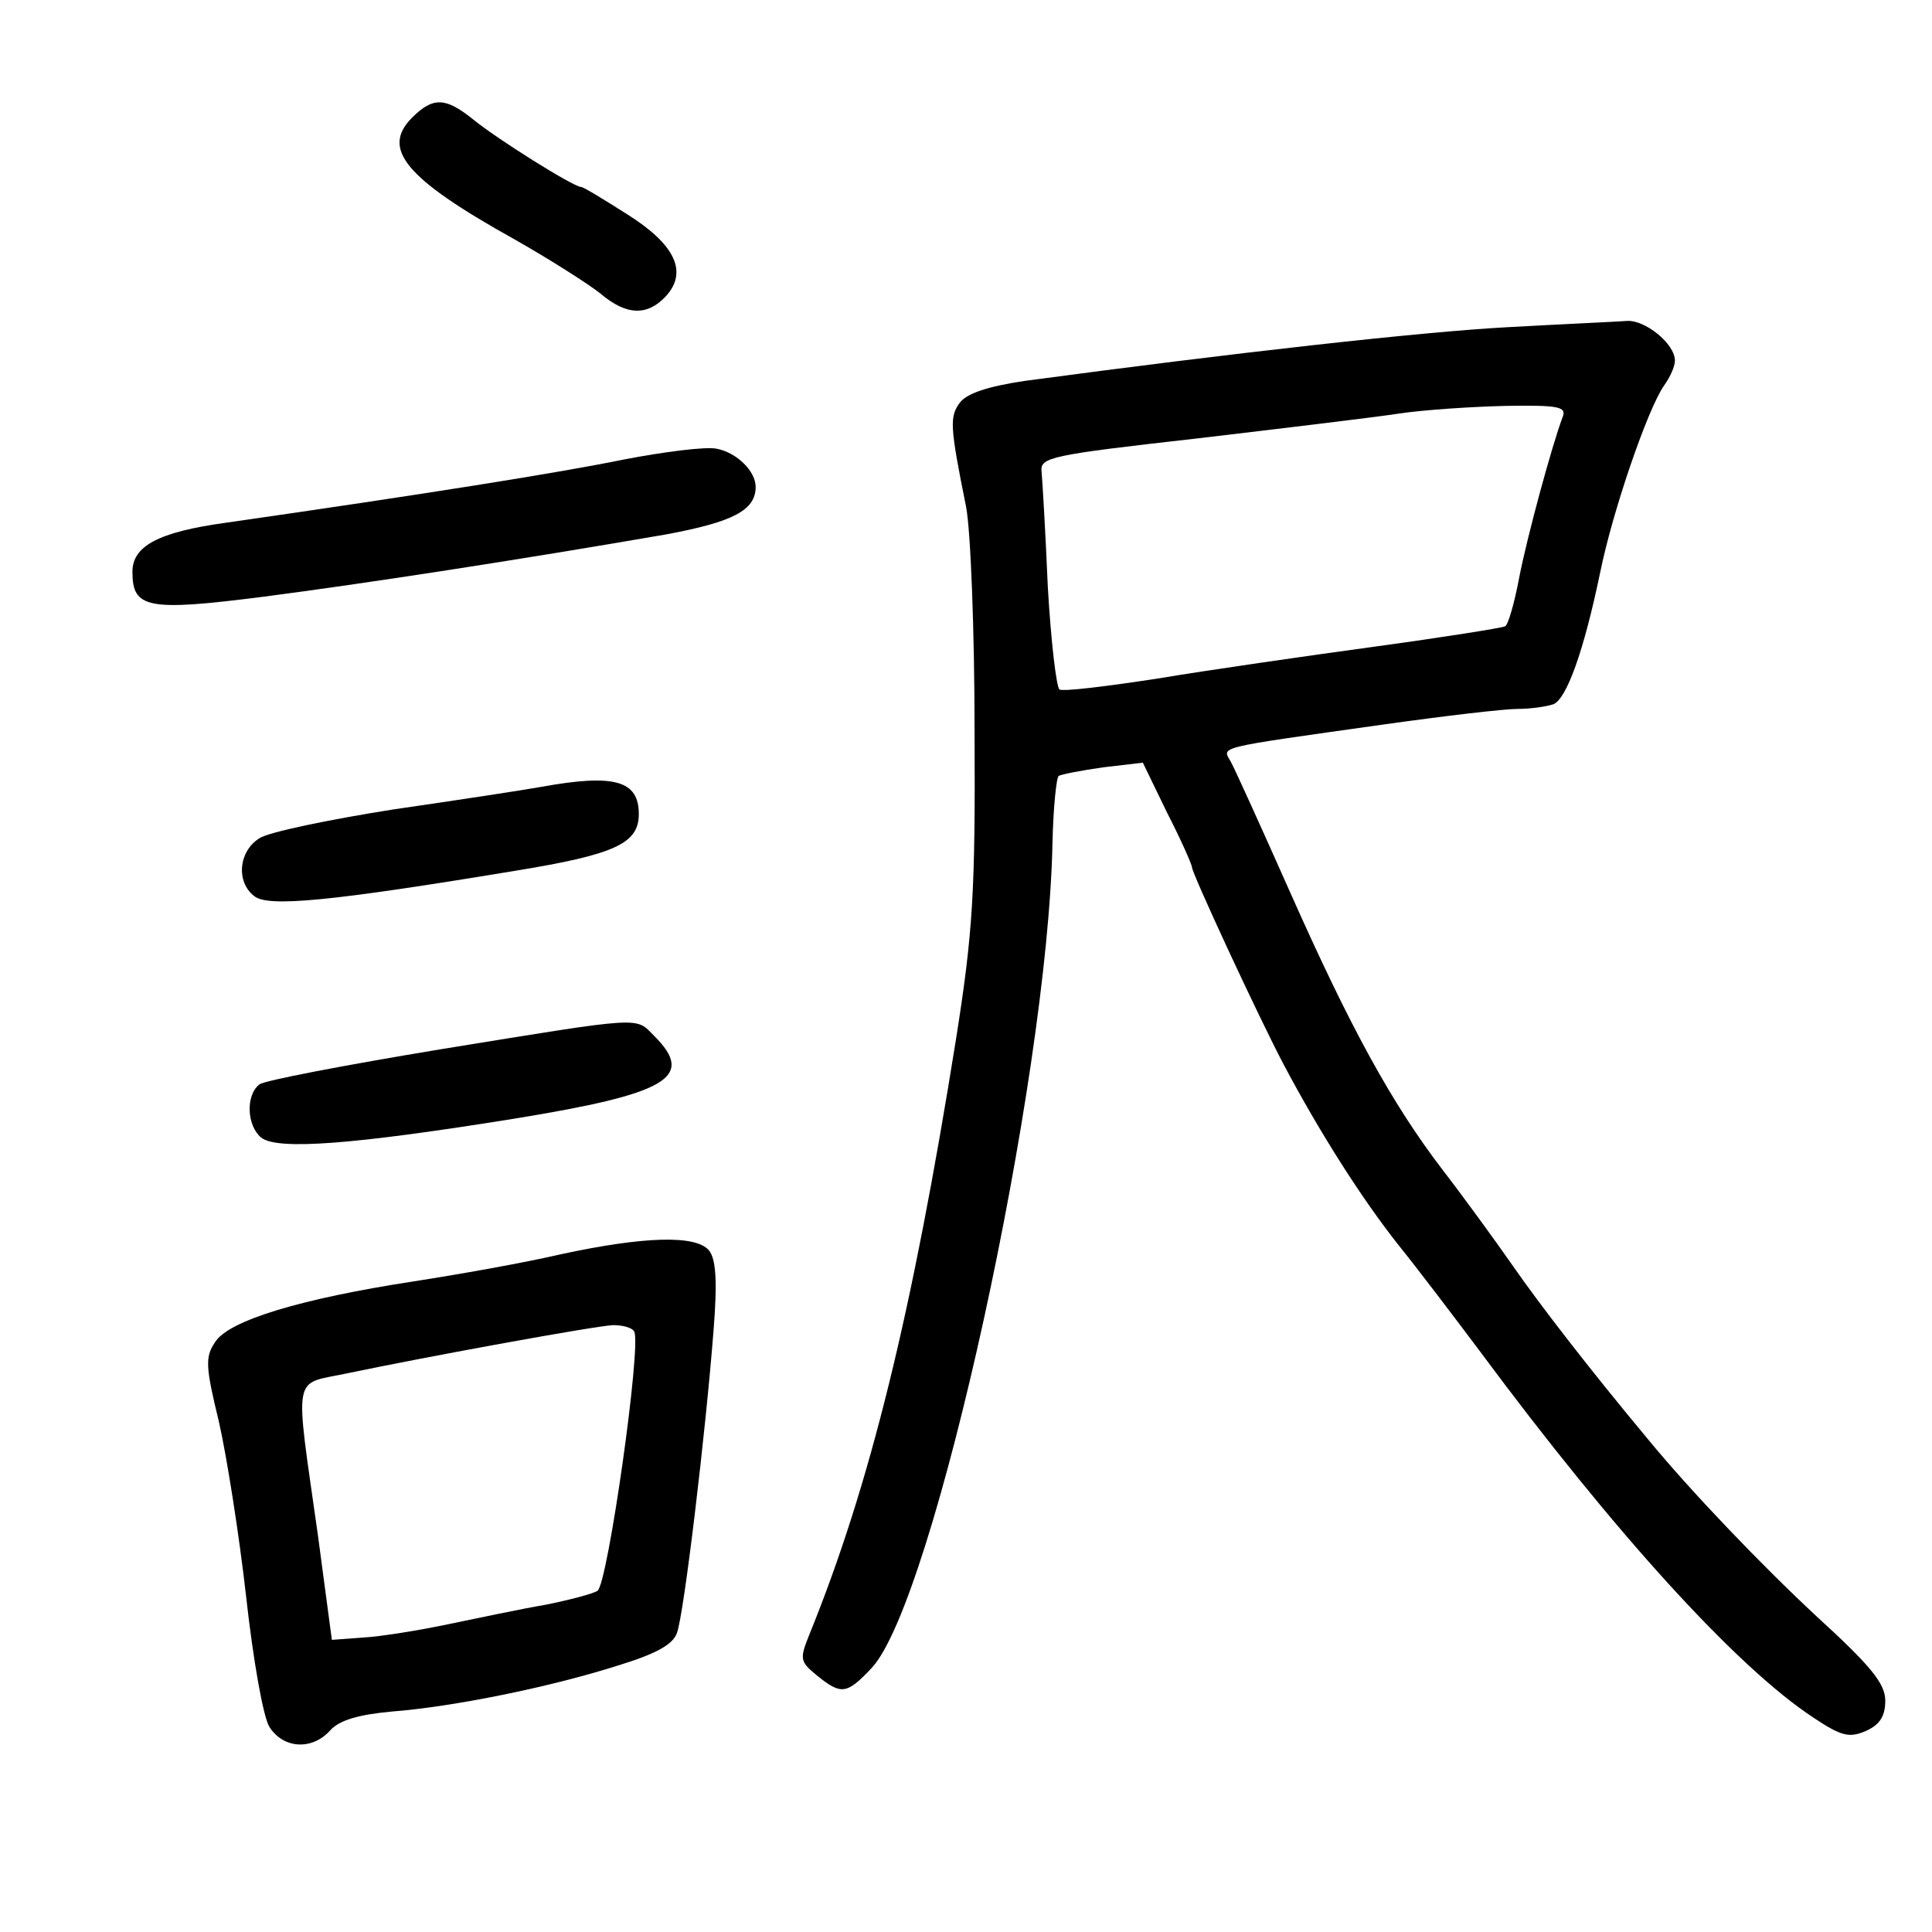 <?xml version="1.0" standalone="no"?>
<!DOCTYPE svg PUBLIC "-//W3C//DTD SVG 20010904//EN"
 "http://www.w3.org/TR/2001/REC-SVG-20010904/DTD/svg10.dtd">
<svg version="1.0" xmlns="http://www.w3.org/2000/svg"
 width="248pt" height="248pt" viewBox="0 0 248 248"
 preserveAspectRatio="xMidYMid meet">
<g transform="translate(0,248) scale(0.1,-0.1)"
fill="#000000" stroke="none">
<path d="M529 2329 c-40 -40 -9 -78 131 -156 46 -26 96 -58 111 -70 33 -28 60
-29 84 -3 28 31 12 66 -50 105 -30 19 -56 35 -59 35 -10 0 -110 63 -139 87
-35 28 -51 29 -78 2z"/>
<path d="M1935 2060 c-111 -6 -352 -33 -620 -69 -47 -7 -74 -16 -83 -28 -13
-18 -13 -29 8 -133 6 -30 11 -161 11 -290 1 -205 -2 -256 -24 -395 -56 -350
-110 -571 -188 -763 -13 -32 -12 -35 10 -53 31 -25 38 -24 70 10 80 86 226
753 232 1059 1 45 5 84 8 86 3 2 29 7 57 11 l51 6 31 -64 c18 -35 32 -67 32
-70 0 -8 85 -191 117 -252 47 -89 102 -175 148 -233 25 -31 72 -93 105 -137
172 -232 329 -405 428 -470 36 -24 46 -26 67 -17 18 8 25 19 25 39 0 22 -19
45 -88 108 -71 66 -162 161 -217 228 -75 90 -139 173 -173 222 -23 33 -63 88
-90 123 -65 85 -118 181 -197 359 -36 81 -70 156 -75 165 -11 20 -24 17 196
48 78 11 155 20 172 20 17 0 37 3 46 6 17 7 39 68 60 169 16 79 61 210 82 240
8 11 14 25 14 32 0 22 -39 53 -62 51 -13 -1 -81 -4 -153 -8z m71 -115 c-14
-37 -46 -155 -56 -207 -6 -32 -14 -60 -18 -62 -4 -2 -79 -14 -167 -26 -88 -12
-213 -30 -279 -41 -65 -10 -122 -17 -126 -14 -4 3 -11 62 -15 132 -3 71 -7
137 -8 148 -2 18 12 21 198 42 110 13 227 27 260 32 33 5 95 9 139 10 66 1 77
-1 72 -14z"/>
<path d="M800 1890 c-83 -17 -259 -45 -510 -81 -87 -12 -120 -30 -120 -63 0
-47 19 -51 168 -32 131 17 326 47 517 80 86 16 115 31 115 61 0 20 -24 44 -50
49 -14 3 -68 -4 -120 -14z"/>
<path d="M695 1470 c-22 -4 -107 -17 -190 -29 -82 -13 -160 -29 -172 -37 -27
-17 -30 -56 -7 -74 17 -15 98 -7 334 32 129 21 160 35 160 73 0 43 -31 52
-125 35z"/>
<path d="M565 1133 c-121 -20 -226 -40 -232 -45 -18 -14 -16 -53 2 -68 20 -17
120 -9 325 24 197 32 233 53 180 106 -25 25 -10 26 -275 -17z"/>
<path d="M720 870 c-47 -11 -132 -26 -190 -35 -143 -22 -237 -50 -254 -78 -13
-19 -12 -32 5 -102 10 -44 26 -145 35 -225 9 -81 22 -155 30 -167 18 -28 55
-30 78 -4 12 13 36 20 79 24 78 6 202 31 290 59 49 15 71 27 76 42 9 24 37
259 47 389 5 63 3 91 -6 102 -17 20 -83 18 -190 -5z m94 -99 c10 -16 -34 -325
-47 -333 -6 -4 -37 -12 -67 -18 -30 -5 -86 -17 -125 -25 -38 -8 -88 -16 -109
-17 l-40 -3 -18 135 c-30 212 -33 192 37 207 105 22 319 61 342 62 12 0 24 -3
27 -8z"/>
</g>
</svg>
